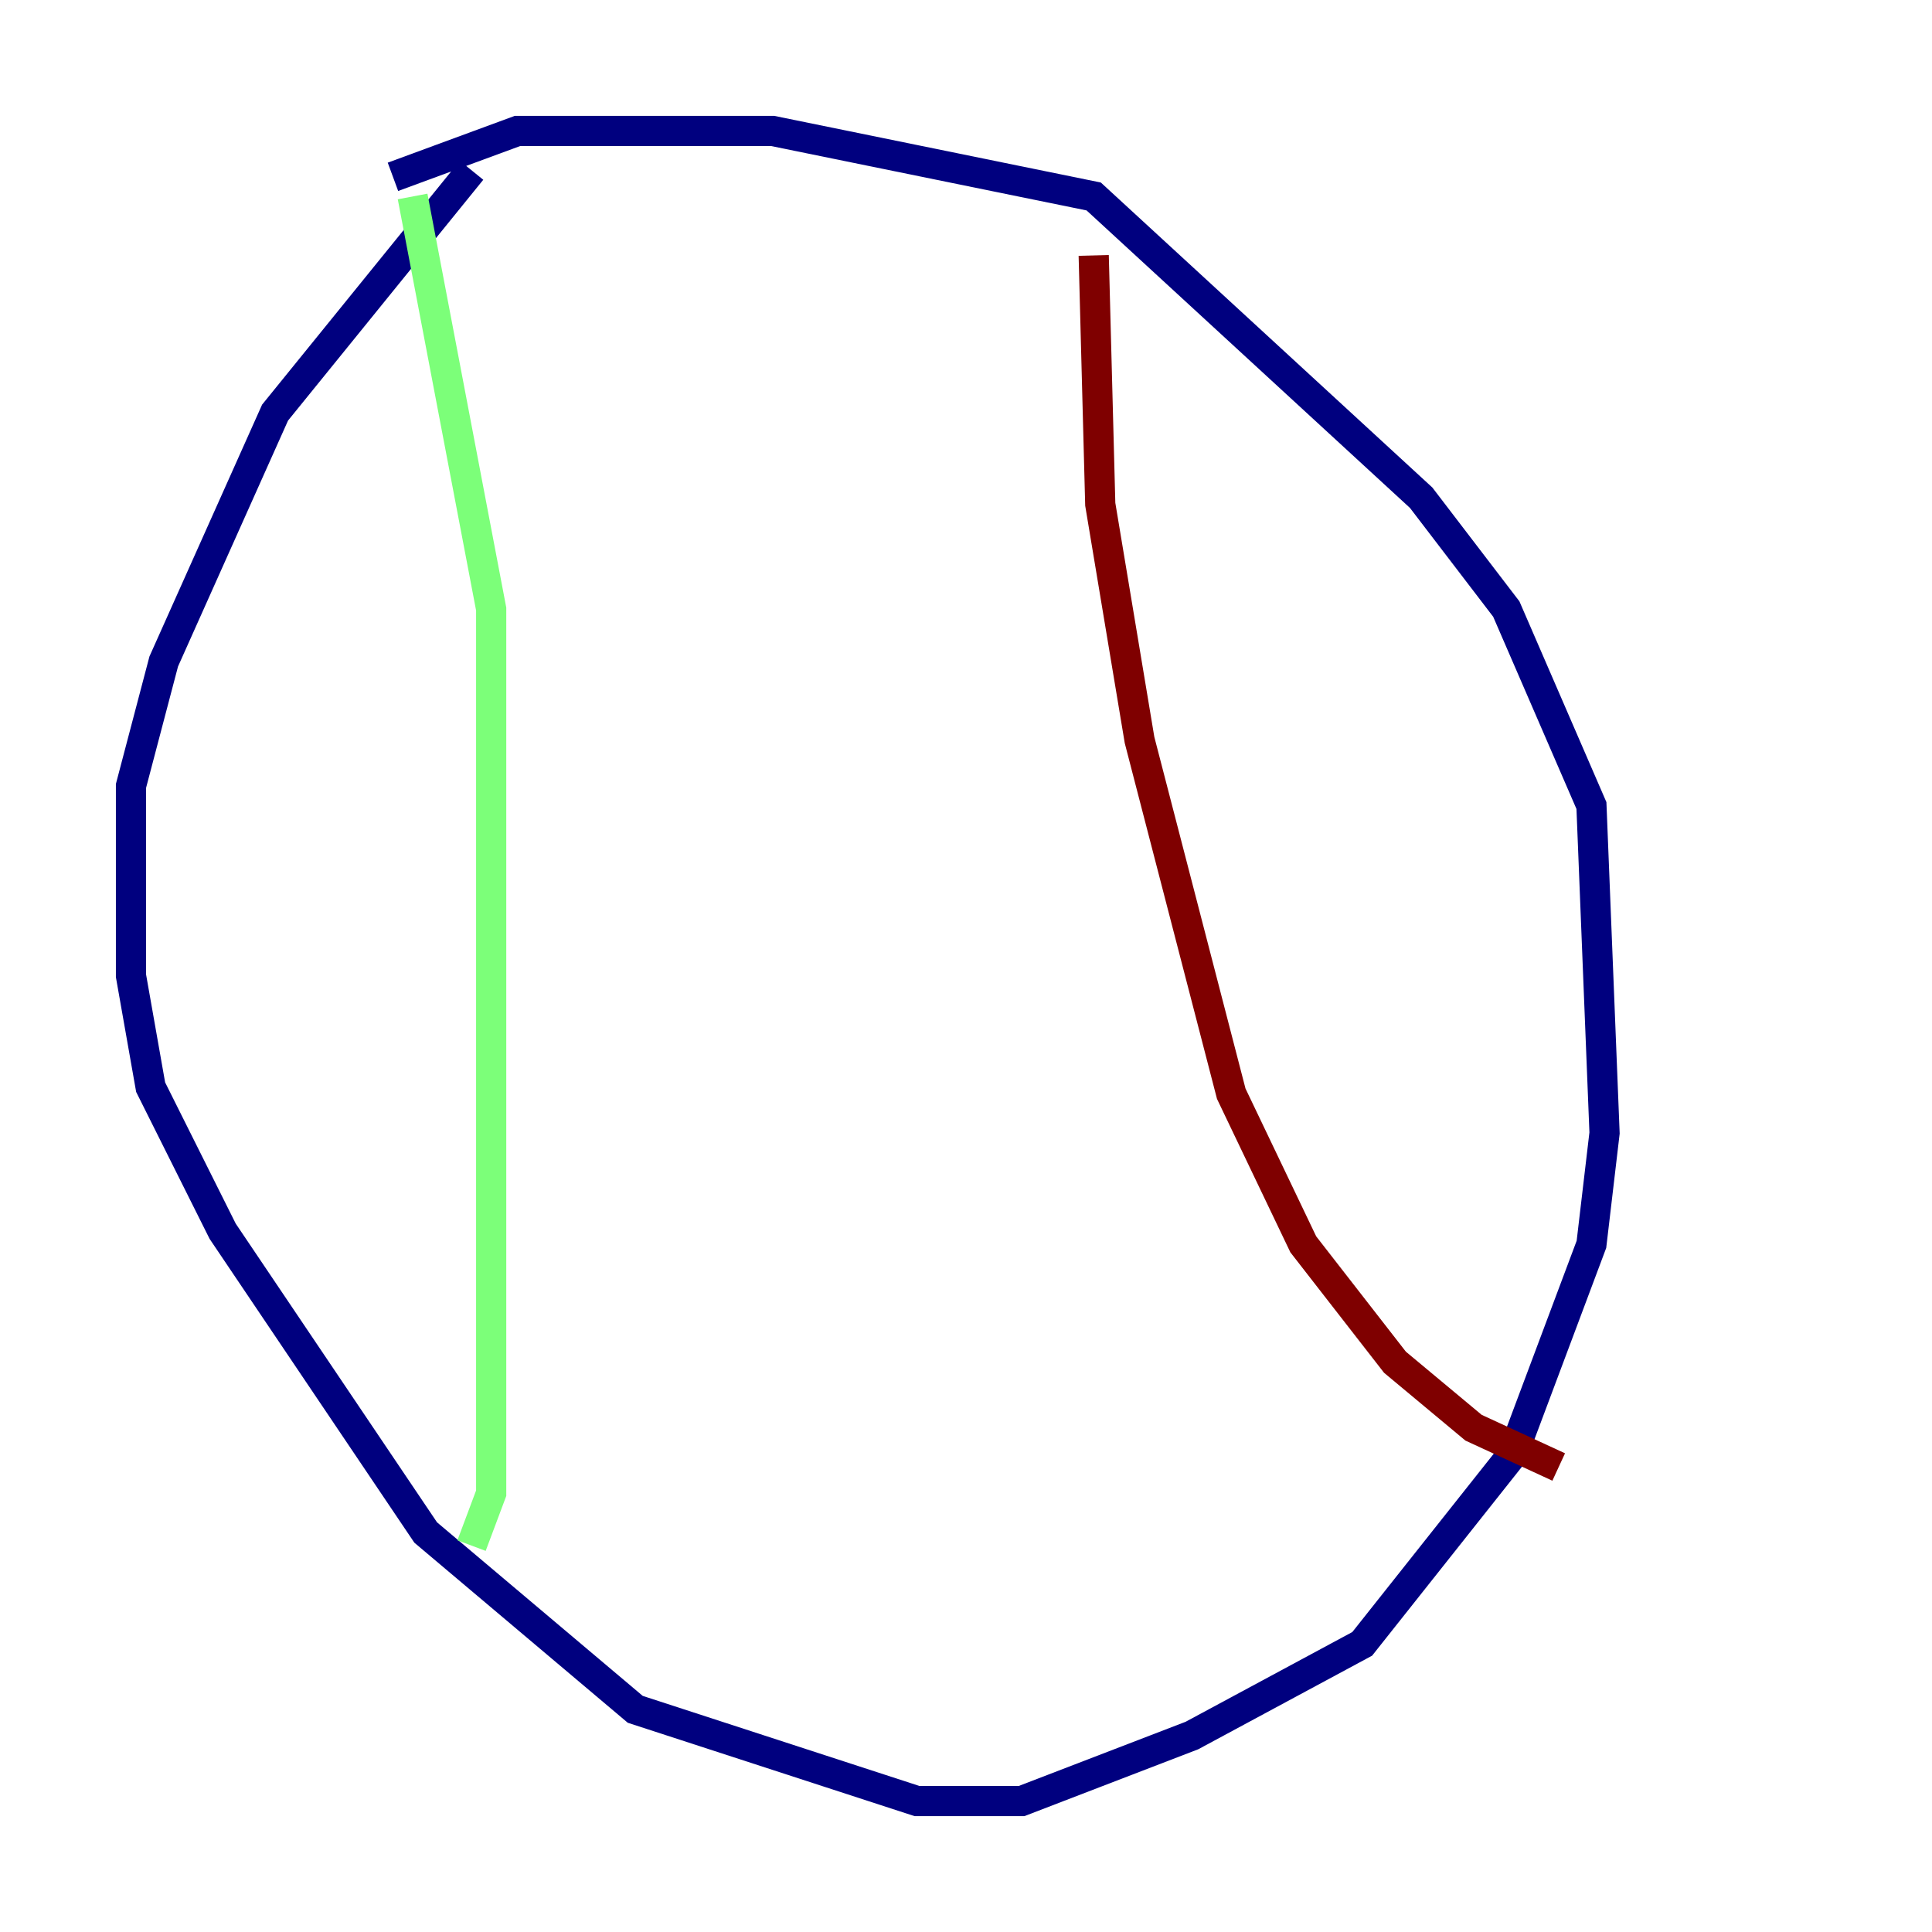 <?xml version="1.0" encoding="utf-8" ?>
<svg baseProfile="tiny" height="128" version="1.2" viewBox="0,0,128,128" width="128" xmlns="http://www.w3.org/2000/svg" xmlns:ev="http://www.w3.org/2001/xml-events" xmlns:xlink="http://www.w3.org/1999/xlink"><defs /><polyline fill="none" points="31.241,11.281 18.224,27.336 10.848,43.824 8.678,52.068 8.678,64.651 9.98,72.027 14.752,81.573 28.203,101.532 42.088,113.248 60.746,119.322 67.688,119.322 78.969,114.983 90.251,108.909 100.231,96.325 105.437,82.441 106.305,75.064 105.437,53.37 99.797,40.352 94.156,32.976 72.461,13.017 51.2,8.678 34.278,8.678 26.034,11.715" stroke="#00007f" stroke-width="2" /><polyline fill="none" points="27.336,13.017 32.542,40.352 32.542,98.929 31.241,102.4" stroke="#7cff79" stroke-width="2" /><polyline fill="none" points="72.461,16.922 72.895,33.41 75.498,49.031 81.573,72.461 86.346,82.441 92.42,90.251 97.627,94.59 103.268,97.193" stroke="#7f0000" stroke-width="2" /></svg>